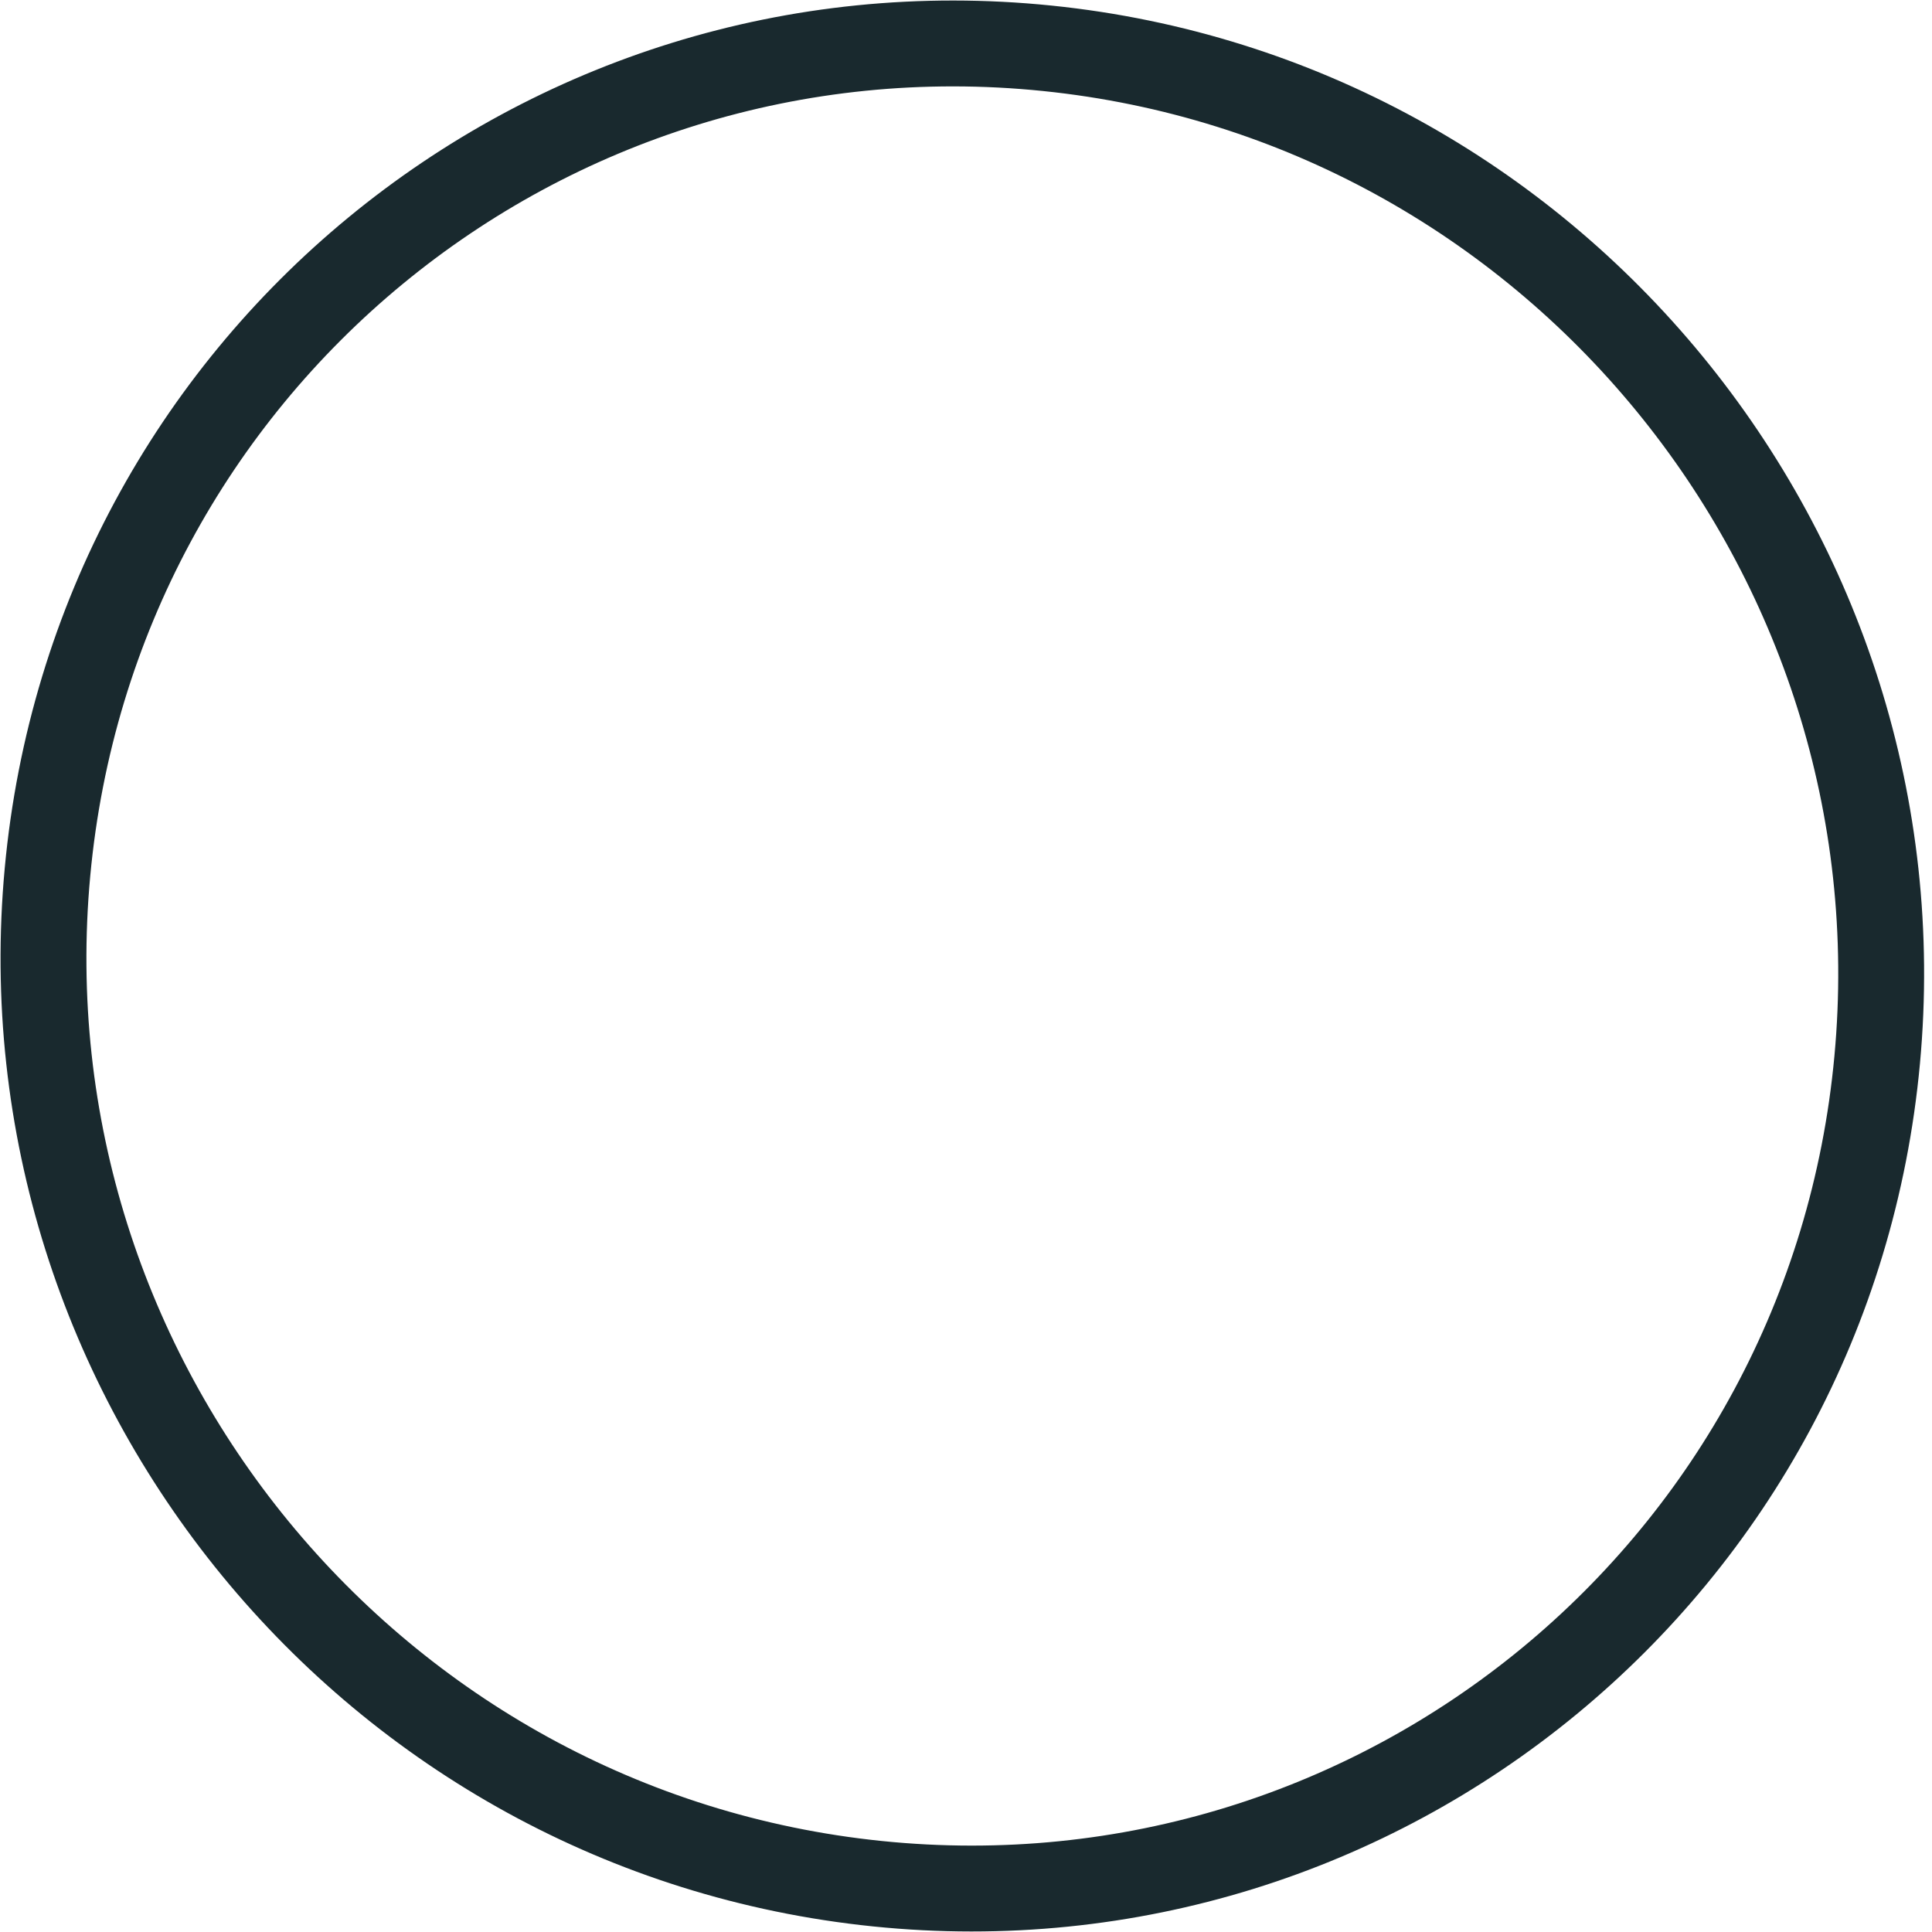 <svg width="45" height="45" viewBox="0 0 45 45" fill="none" xmlns="http://www.w3.org/2000/svg">
<path id="Vector" d="M43.723 24.687C44.817 12.881 36.16 2.33 24.394 1.125C12.628 -0.08 2.199 8.507 1.106 20.313C0.012 32.119 8.669 42.67 20.435 43.875C32.201 45.08 42.63 36.493 43.723 24.687Z" stroke="#19292E" stroke-width="2" stroke-linecap="round" stroke-linejoin="round"/>
</svg>

